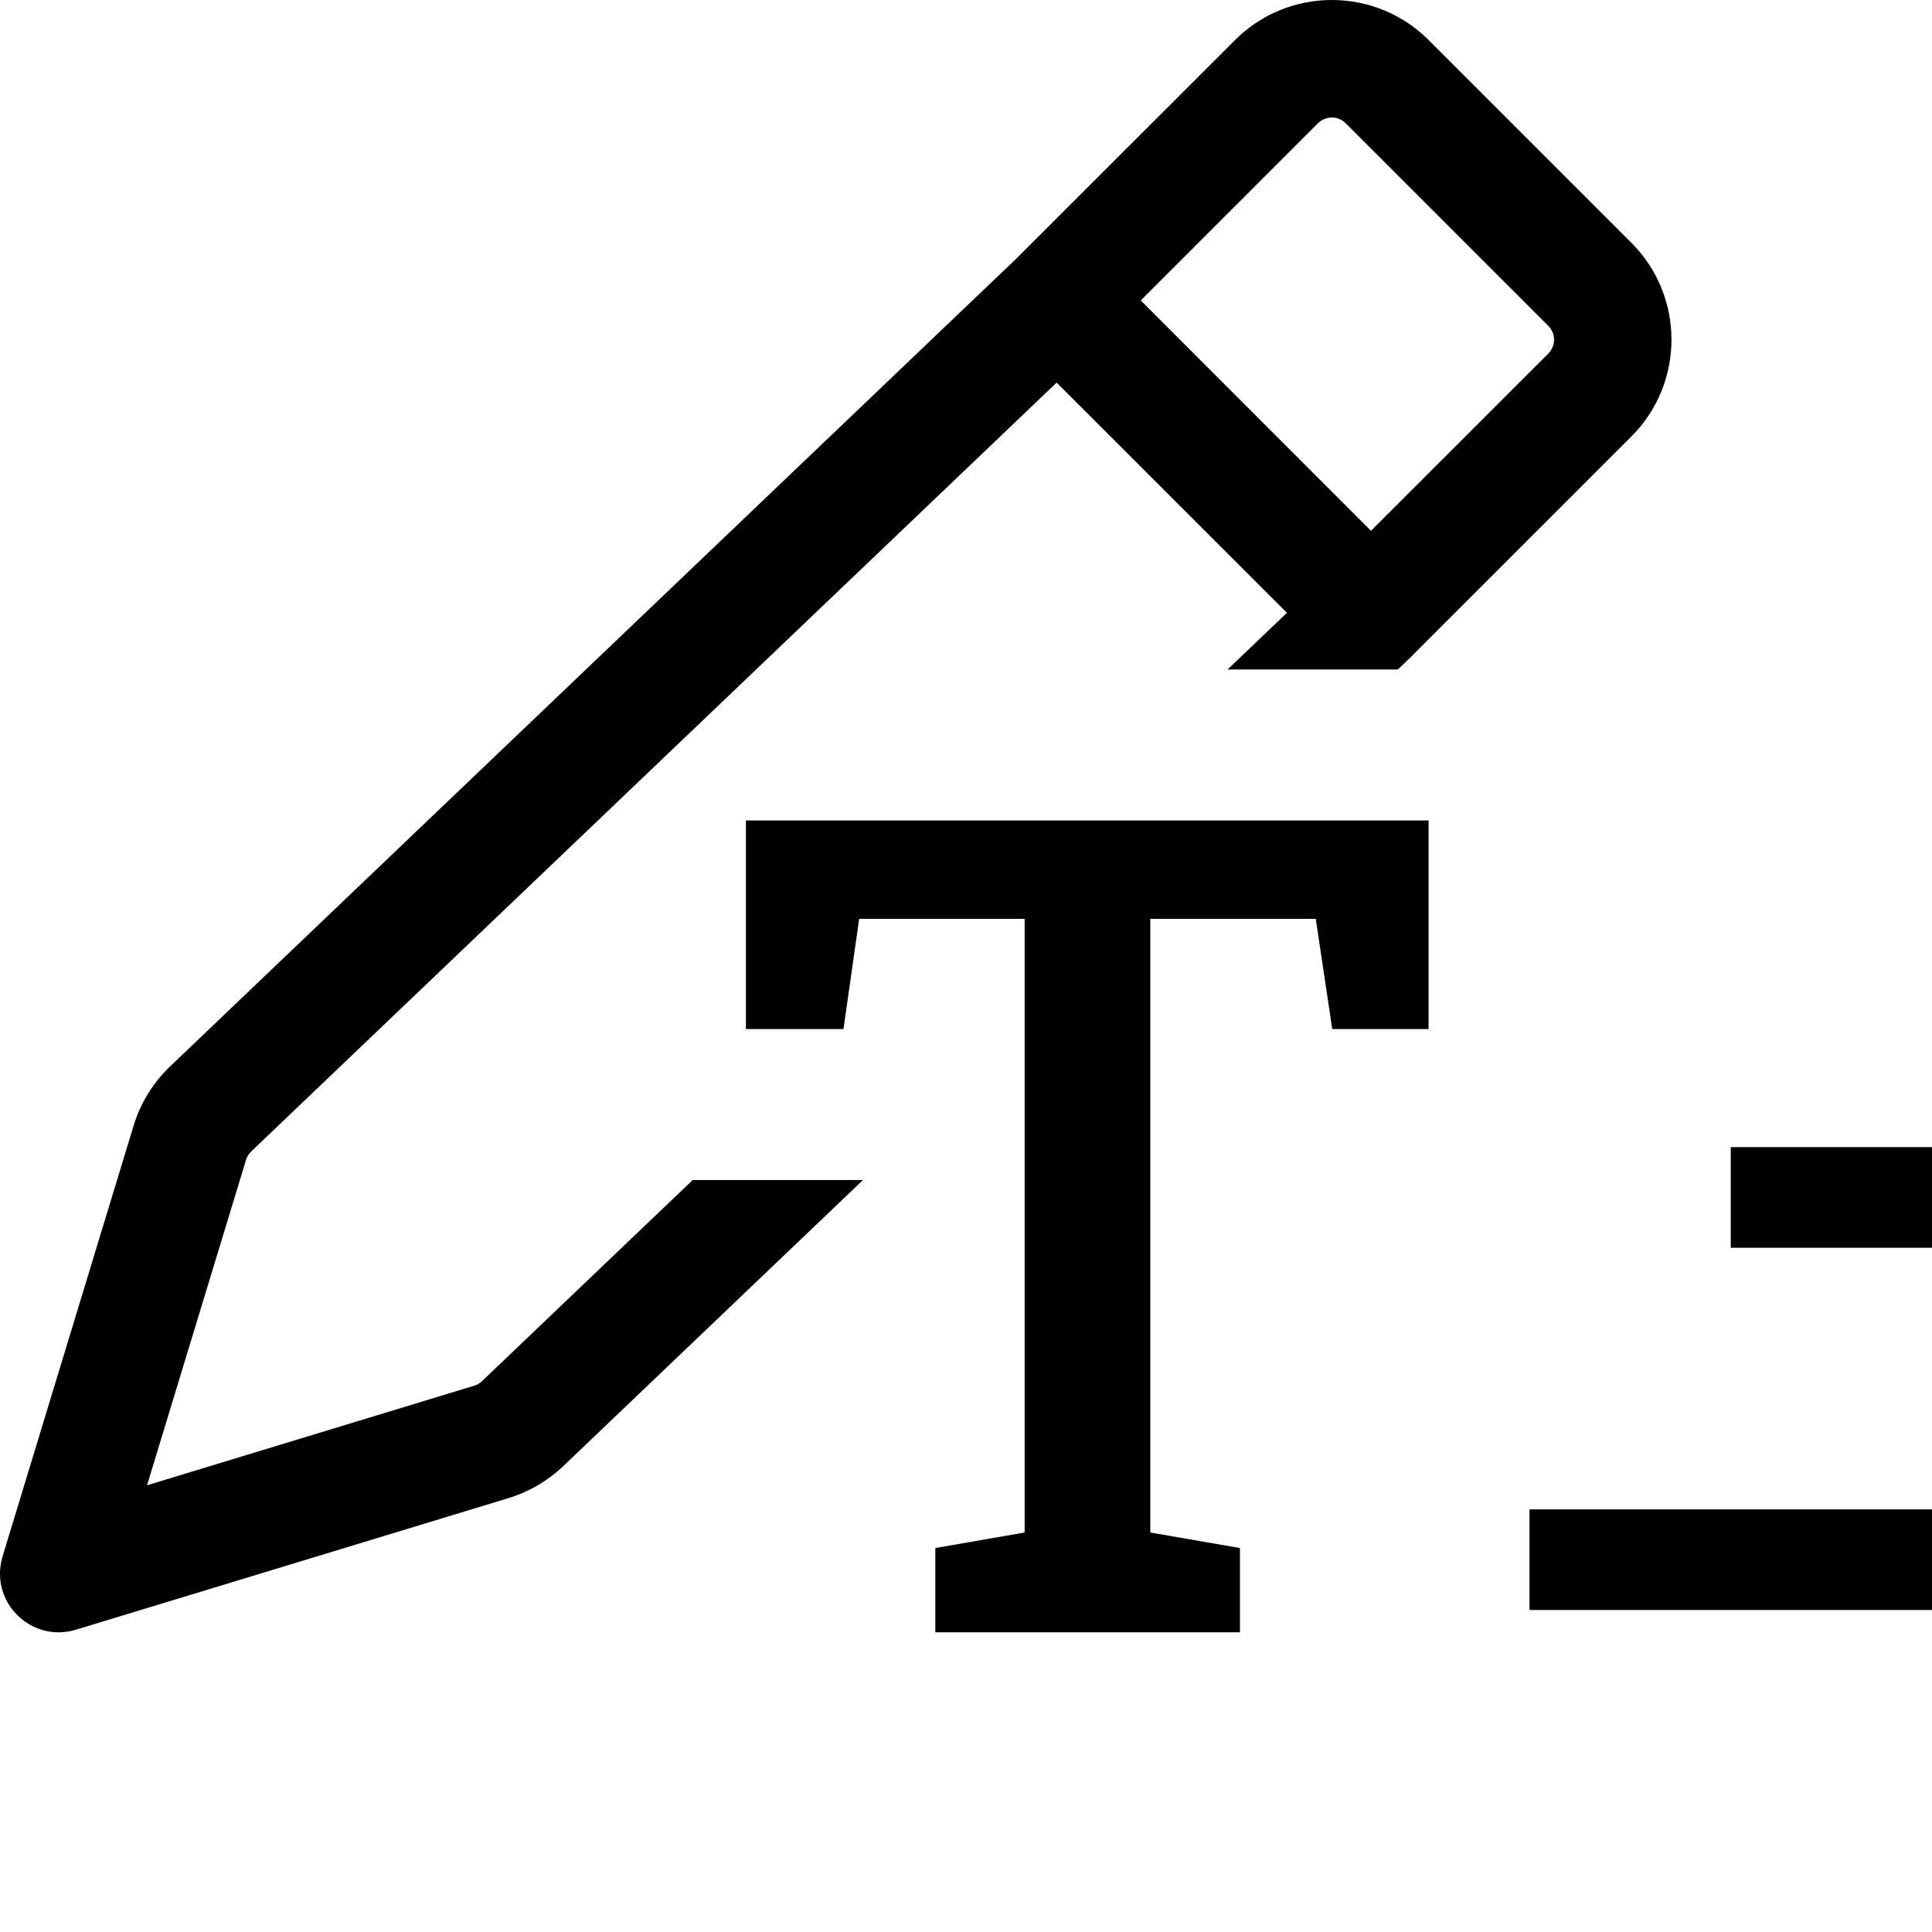 <svg viewBox="0 0 96 96" width="96px" height="96px" xmlns="http://www.w3.org/2000/svg">
  <defs></defs>
  <path d="M 23.955 68.624 L 34.422 58.633 L 42.883 58.633 L 27.989 72.85 C 27.217 73.584 26.287 74.129 25.267 74.441 L 3.766 80.981 C 1.613 81.631 -0.434 79.709 0.08 77.521 C 0.091 77.461 0.106 77.4 0.127 77.34 L 6.64 55.931 C 6.982 54.809 7.604 53.797 8.453 52.988 L 50.513 12.839 L 61.363 1.994 C 64.021 -0.665 68.335 -0.665 70.993 1.994 L 81.06 12.061 C 83.719 14.72 83.719 19.033 81.06 21.692 L 70.187 32.564 L 70.14 32.615 L 69.456 33.268 L 60.996 33.268 L 63.947 30.451 L 52.504 19.012 L 12.487 57.211 C 12.366 57.327 12.276 57.472 12.226 57.631 L 7.306 73.803 L 23.566 68.854 C 23.713 68.808 23.845 68.73 23.955 68.624 Z M 68.123 26.375 L 76.934 17.569 C 77.316 17.188 77.316 16.573 76.934 16.191 L 66.867 6.125 C 66.486 5.743 65.87 5.743 65.488 6.125 L 56.683 14.93 Z" style=""></path>
  <path d="M 46.476 81.109 L 46.476 76.921 L 50.913 76.149 L 50.913 45.658 L 42.692 45.658 L 41.912 51.133 L 37.063 51.133 L 37.063 40.768 L 70.985 40.768 L 70.985 51.133 L 66.198 51.133 L 65.38 45.658 L 57.157 45.658 L 57.157 76.149 L 61.613 76.921 L 61.613 81.109 Z" style="white-space: pre; paint-order: stroke; stroke-width: 15px;"></path>
  <path d="M 76 75 L 96 75 L 96 80 L 76 80 L 76 75 Z" style=""></path>
  <path d="M 86 57 L 96 57 L 96 62 L 86 62 L 86 57 Z" style=""></path>
</svg>